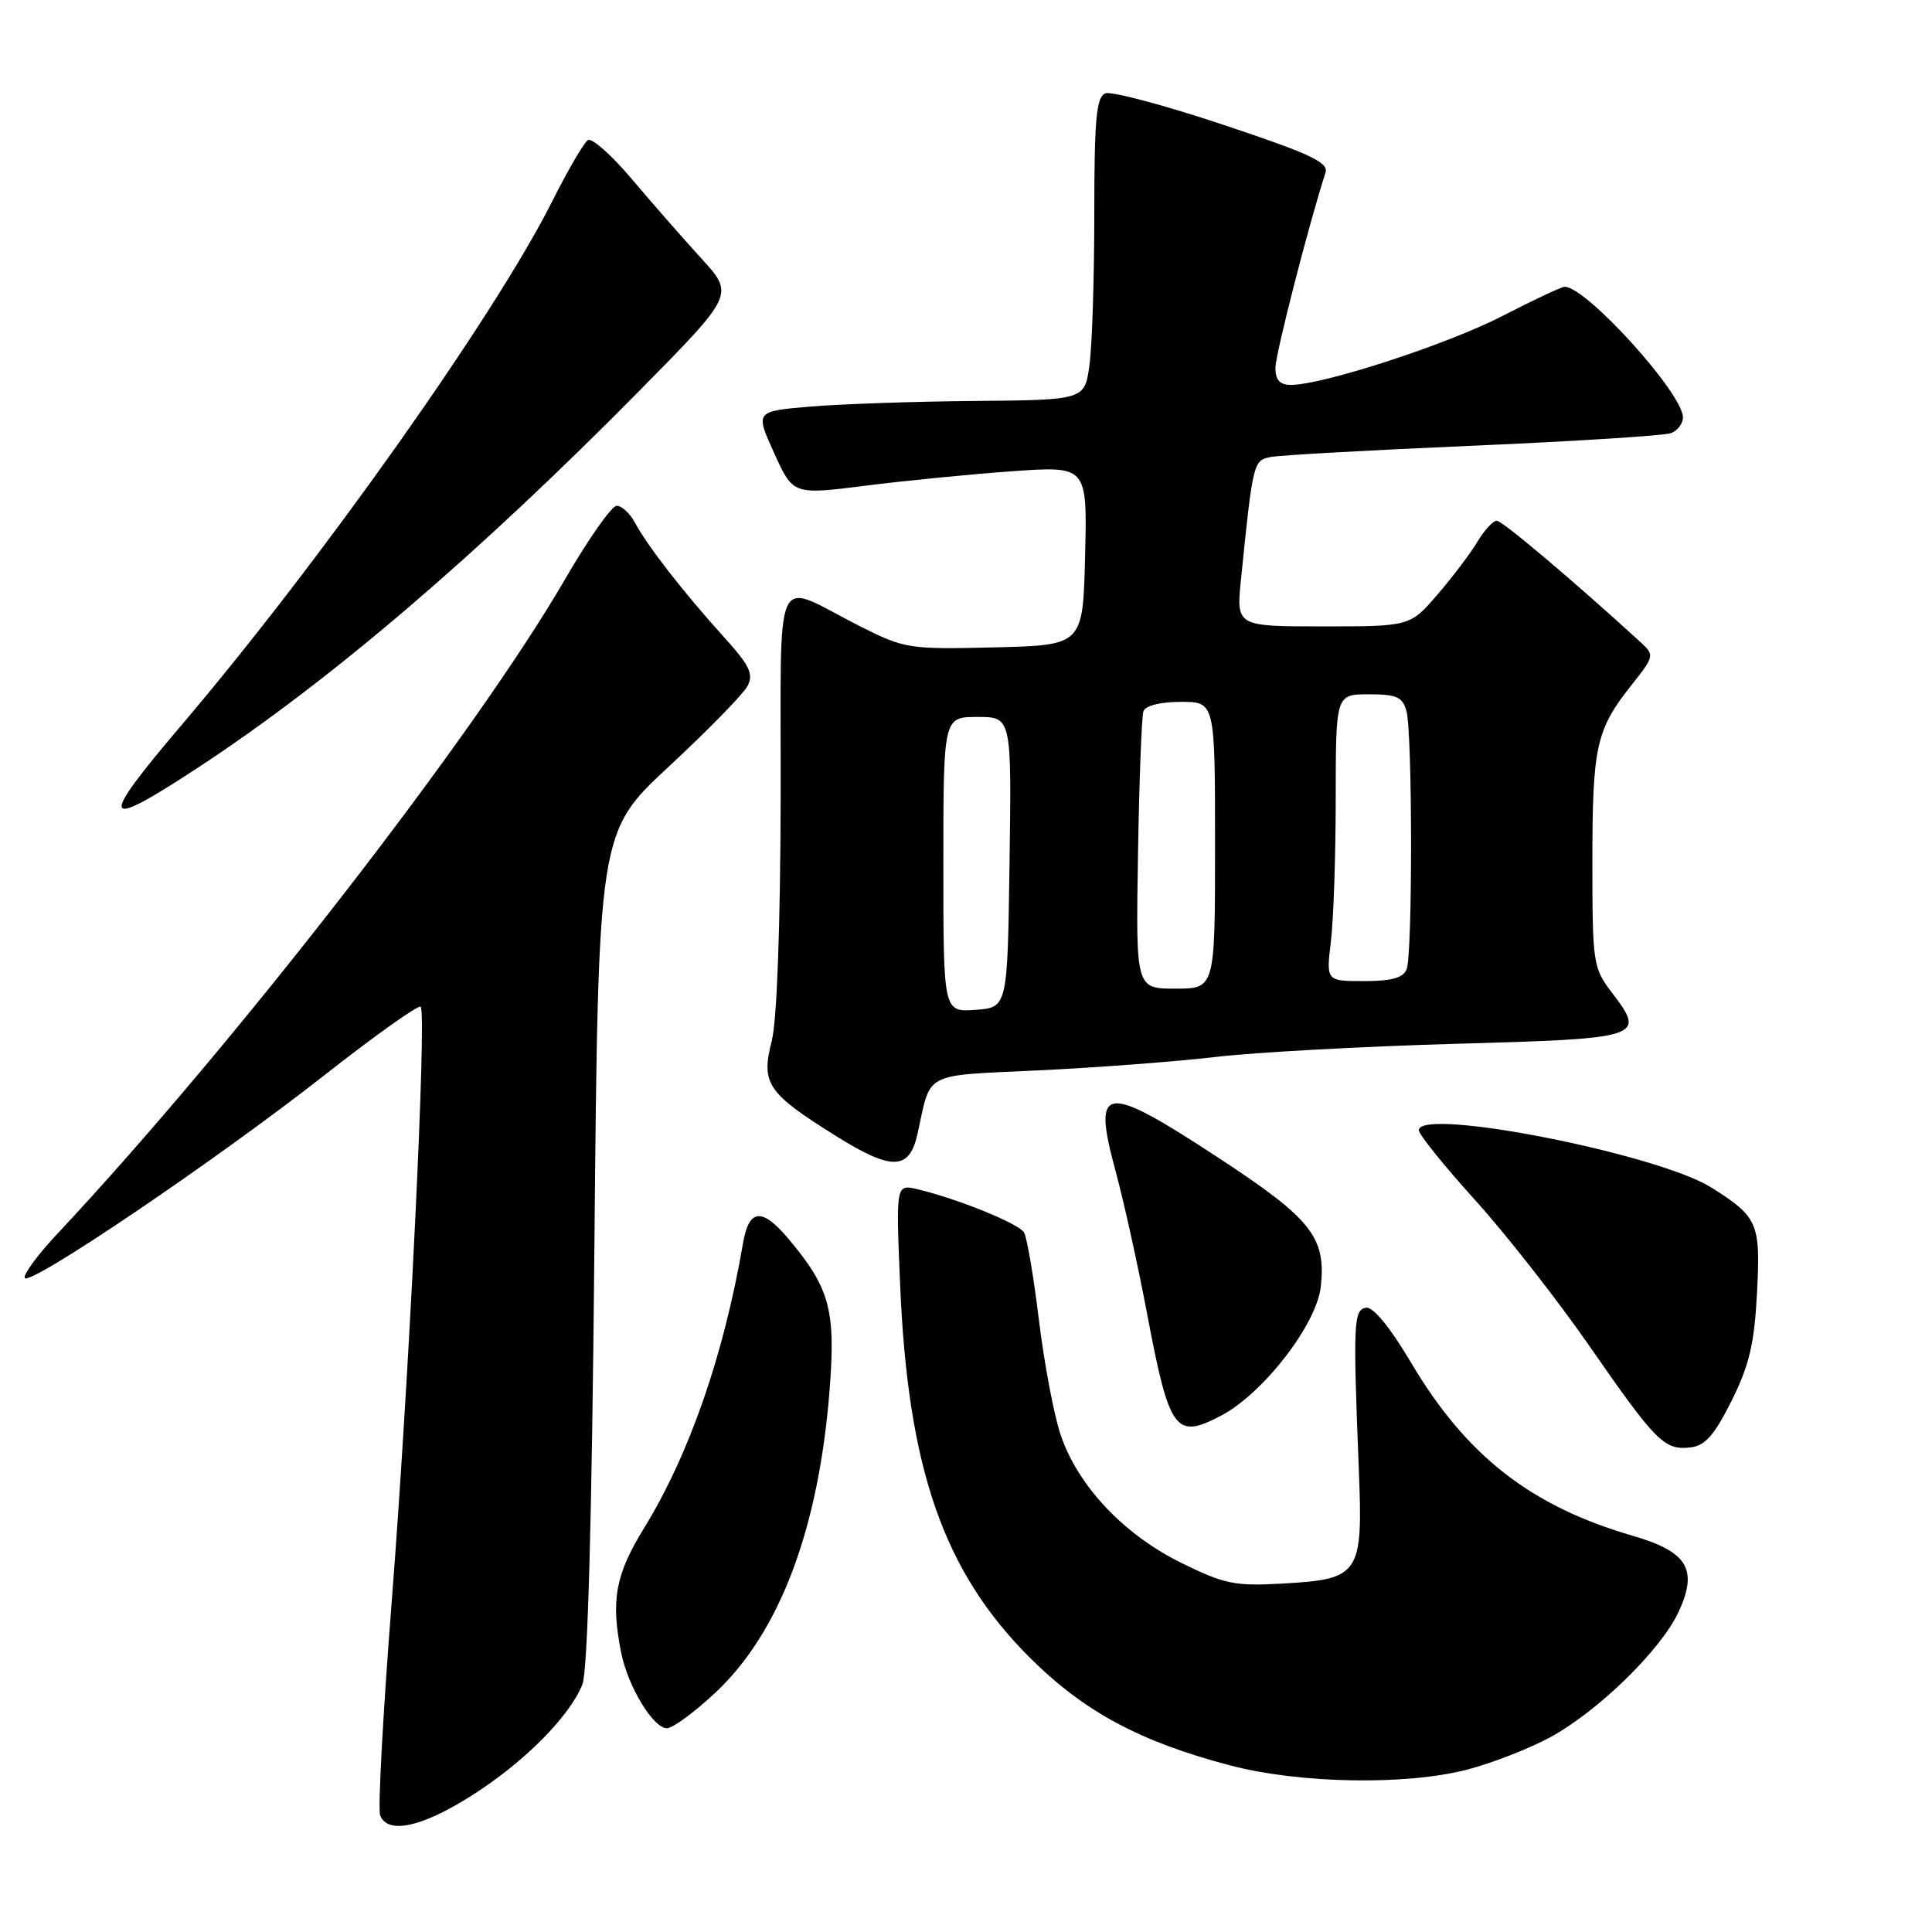 <?xml version="1.0" encoding="UTF-8" standalone="no"?>
<!DOCTYPE svg PUBLIC "-//W3C//DTD SVG 1.1//EN" "http://www.w3.org/Graphics/SVG/1.1/DTD/svg11.dtd" >
<svg xmlns="http://www.w3.org/2000/svg" xmlns:xlink="http://www.w3.org/1999/xlink" version="1.1" viewBox="0 0 256 256">
 <g >
 <path fill="currentColor"
d=" M 62.44 237.96 C 69.36 233.59 75.45 227.49 77.17 223.20 C 77.88 221.43 78.43 201.40 78.76 165.38 C 79.27 110.25 79.27 110.25 88.64 101.56 C 93.79 96.77 98.47 91.99 99.04 90.92 C 99.90 89.32 99.35 88.19 95.78 84.25 C 90.55 78.47 85.74 72.27 84.13 69.25 C 83.47 68.01 82.38 67.01 81.71 67.02 C 81.05 67.03 77.96 71.42 74.86 76.77 C 62.99 97.27 30.95 138.57 7.62 163.46 C 5.06 166.19 3.11 168.82 3.27 169.32 C 3.70 170.61 28.51 153.83 43.00 142.46 C 49.71 137.19 55.45 133.11 55.74 133.40 C 56.57 134.24 54.21 182.73 51.90 212.28 C 50.75 227.00 50.06 239.72 50.37 240.53 C 51.35 243.09 55.84 242.14 62.44 237.96 Z  M 194.47 234.47 C 197.70 233.62 202.61 231.71 205.37 230.22 C 211.71 226.79 220.03 218.68 222.40 213.63 C 225.04 207.97 223.64 205.62 216.35 203.50 C 202.83 199.57 194.31 192.92 187.00 180.60 C 184.19 175.86 181.94 173.12 181.00 173.28 C 179.35 173.57 179.28 175.26 180.05 194.71 C 180.61 208.65 180.21 209.25 169.95 209.83 C 163.64 210.19 162.25 209.91 156.51 207.08 C 148.86 203.31 142.76 196.82 140.51 190.03 C 139.63 187.39 138.35 180.55 137.65 174.83 C 136.96 169.12 136.07 163.92 135.68 163.29 C 134.95 162.12 126.93 158.86 121.61 157.59 C 118.71 156.89 118.71 156.89 119.27 170.19 C 120.29 194.60 125.00 208.19 136.41 219.60 C 143.61 226.79 151.04 230.79 163.02 233.93 C 172.26 236.35 186.32 236.59 194.47 234.47 Z  M 94.83 224.25 C 103.34 216.25 108.49 202.55 109.93 184.13 C 110.75 173.58 109.95 170.66 104.46 164.13 C 100.95 159.97 99.24 160.15 98.45 164.75 C 95.90 179.59 91.33 192.74 85.33 202.50 C 81.54 208.66 80.92 212.03 82.31 219.00 C 83.20 223.46 86.55 229.00 88.37 229.00 C 89.14 229.00 92.05 226.86 94.83 224.25 Z  M 229.44 185.62 C 231.78 180.93 232.46 178.07 232.81 171.38 C 233.30 162.07 232.95 161.26 226.79 157.37 C 219.68 152.88 188.00 146.66 188.00 149.76 C 188.00 150.31 191.36 154.49 195.47 159.03 C 199.58 163.57 206.40 172.29 210.64 178.40 C 219.42 191.07 220.55 192.20 224.00 191.79 C 225.94 191.57 227.16 190.17 229.44 185.62 Z  M 161.80 187.58 C 167.38 184.65 174.46 175.50 175.01 170.50 C 175.73 163.94 173.80 161.51 161.46 153.42 C 146.23 143.43 144.69 143.63 147.81 155.14 C 148.91 159.19 150.78 167.65 151.97 173.94 C 154.95 189.70 155.72 190.77 161.80 187.58 Z  M 121.58 150.22 C 123.41 141.90 122.12 142.57 137.58 141.83 C 145.24 141.47 155.78 140.67 161.00 140.06 C 166.22 139.44 180.55 138.66 192.84 138.31 C 217.65 137.62 218.12 137.47 213.61 131.56 C 211.08 128.24 211.00 127.68 211.00 114.13 C 211.00 98.91 211.49 96.69 216.18 90.78 C 219.22 86.94 219.25 86.80 217.40 85.11 C 208.56 77.02 199.07 69.00 198.33 69.00 C 197.84 69.00 196.69 70.24 195.79 71.75 C 194.89 73.26 192.51 76.41 190.50 78.75 C 186.84 83.00 186.84 83.00 175.32 83.00 C 163.80 83.00 163.80 83.00 164.44 76.75 C 166.00 61.33 166.07 61.01 168.34 60.56 C 169.53 60.32 181.61 59.64 195.18 59.06 C 208.75 58.47 220.56 57.72 221.43 57.39 C 222.29 57.06 223.00 56.12 223.00 55.31 C 223.00 52.14 210.20 38.00 207.33 38.00 C 206.91 38.00 203.18 39.75 199.04 41.89 C 191.76 45.64 175.30 51.00 171.06 51.00 C 169.59 51.00 169.00 50.36 169.00 48.75 C 169.00 46.93 173.41 29.75 175.64 22.86 C 176.08 21.53 173.56 20.35 162.05 16.52 C 154.29 13.93 147.27 12.07 146.47 12.37 C 145.27 12.84 145.00 15.73 145.00 28.33 C 145.00 36.79 144.71 45.81 144.36 48.36 C 143.73 53.00 143.73 53.00 129.11 53.13 C 121.08 53.20 111.25 53.54 107.29 53.88 C 100.07 54.50 100.07 54.50 102.58 60.04 C 105.09 65.57 105.09 65.57 114.66 64.36 C 119.92 63.69 128.69 62.83 134.15 62.44 C 144.07 61.74 144.07 61.74 143.78 73.62 C 143.50 85.50 143.50 85.50 131.78 85.78 C 120.42 86.05 119.89 85.97 113.95 82.98 C 102.21 77.05 103.51 74.23 103.44 105.87 C 103.40 122.82 102.95 135.21 102.26 137.93 C 100.82 143.58 101.65 144.81 110.65 150.45 C 118.18 155.17 120.50 155.12 121.58 150.22 Z  M 26.35 101.64 C 43.75 90.21 63.30 73.50 84.90 51.60 C 97.30 39.02 97.30 39.02 92.90 34.21 C 90.48 31.56 86.33 26.82 83.68 23.68 C 81.03 20.54 78.43 18.24 77.90 18.56 C 77.38 18.89 75.21 22.60 73.09 26.83 C 65.52 41.86 42.49 74.39 24.12 96.00 C 12.91 109.18 13.31 110.20 26.35 101.64 Z  M 125.00 114.56 C 125.00 95.00 125.00 95.00 129.52 95.00 C 134.04 95.00 134.04 95.00 133.77 114.25 C 133.50 133.50 133.50 133.50 129.25 133.81 C 125.00 134.11 125.00 134.11 125.00 114.56 Z  M 150.79 113.25 C 150.95 103.49 151.27 94.94 151.51 94.25 C 151.77 93.50 153.74 93.00 156.47 93.00 C 161.00 93.00 161.00 93.00 161.00 112.00 C 161.00 131.00 161.00 131.00 155.75 131.00 C 150.50 131.00 150.50 131.00 150.79 113.25 Z  M 176.35 124.75 C 176.70 121.86 176.99 113.31 176.99 105.75 C 177.00 92.00 177.00 92.00 181.38 92.00 C 185.08 92.00 185.86 92.35 186.37 94.25 C 187.16 97.20 187.18 126.37 186.39 128.42 C 185.95 129.57 184.42 130.00 180.75 130.00 C 175.72 130.00 175.72 130.00 176.35 124.75 Z "/>
</g>
</svg>